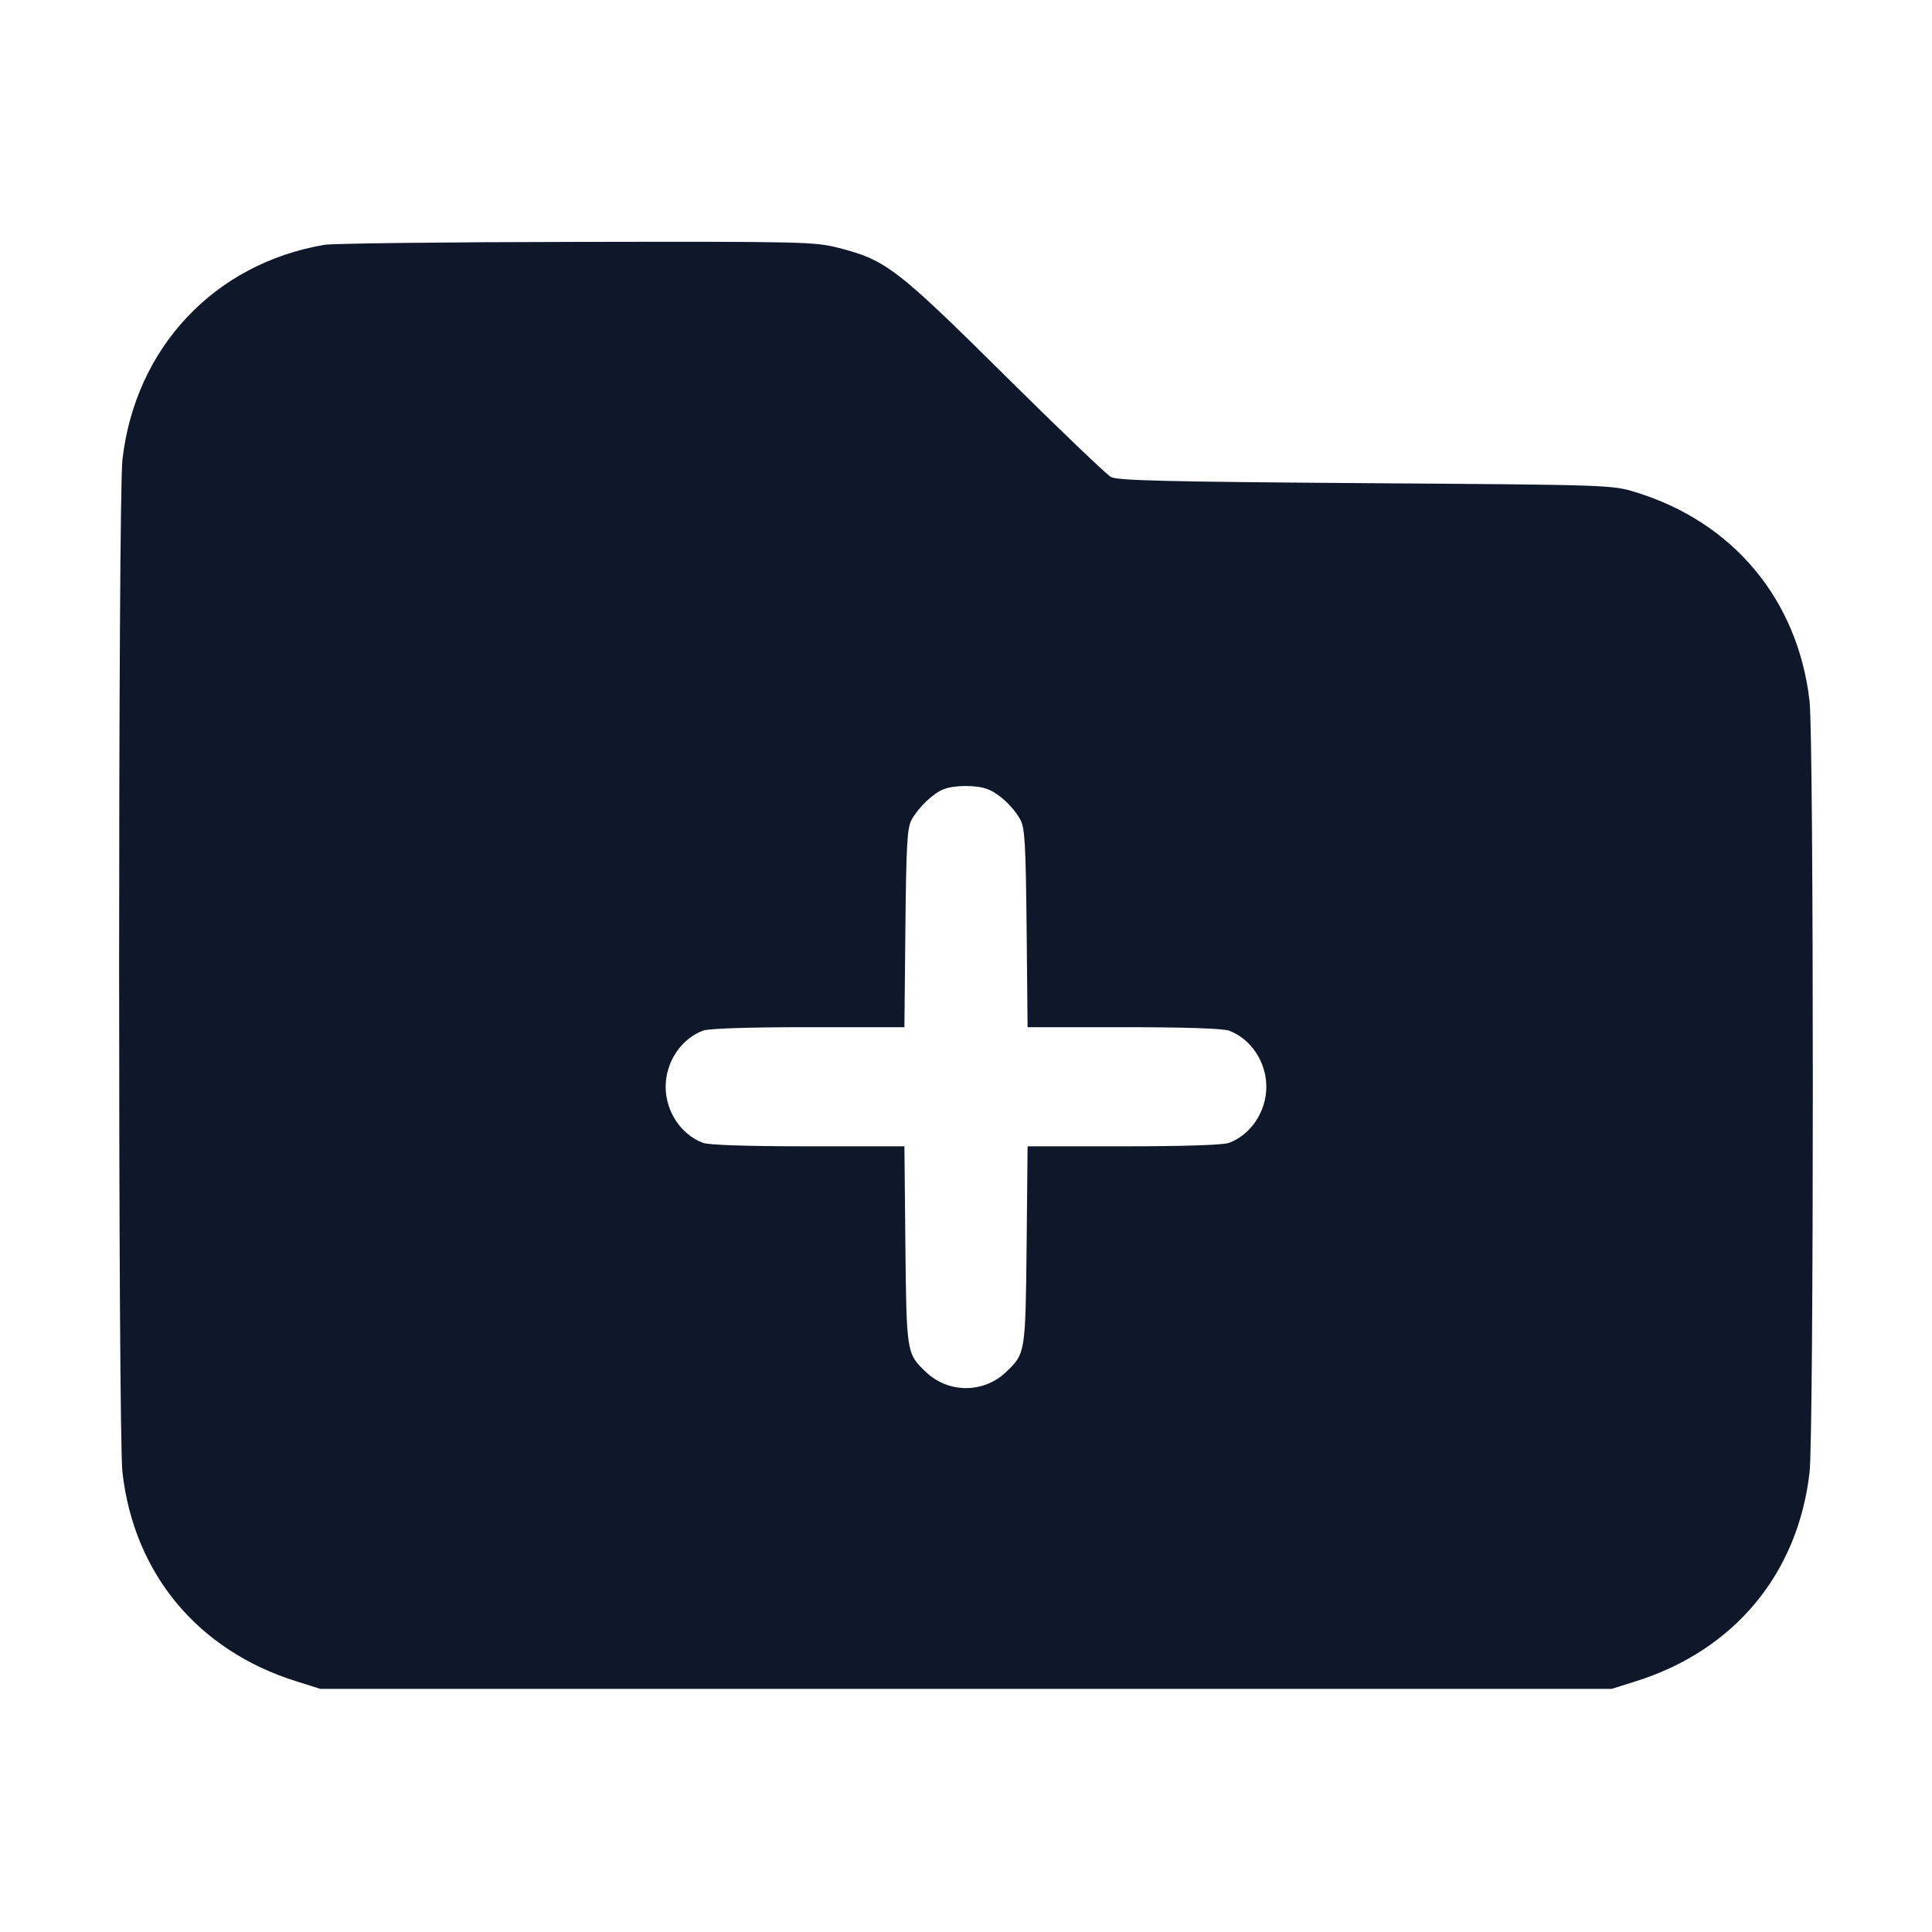 <svg width="24" height="24" viewBox="0 0 24 24" fill="none" xmlns="http://www.w3.org/2000/svg"><path d="M4.033 3.041 C 2.665 3.272,1.680 4.318,1.521 5.710 C 1.466 6.185,1.466 17.815,1.521 18.290 C 1.665 19.550,2.457 20.502,3.681 20.886 L 3.980 20.980 12.000 20.980 L 20.020 20.980 20.319 20.886 C 21.543 20.502,22.335 19.550,22.479 18.290 C 22.533 17.819,22.533 9.181,22.479 8.710 C 22.335 7.449,21.530 6.484,20.314 6.113 C 20.024 6.024,19.983 6.023,16.960 6.002 C 14.473 5.984,13.881 5.970,13.800 5.925 C 13.745 5.895,13.151 5.326,12.480 4.661 C 11.141 3.334,11.005 3.230,10.420 3.080 C 10.120 3.003,9.983 3.000,7.164 3.005 C 5.545 3.007,4.136 3.024,4.033 3.041 M12.267 9.803 C 12.407 9.855,12.586 10.021,12.674 10.180 C 12.731 10.283,12.742 10.474,12.753 11.530 L 12.765 12.760 13.960 12.760 C 14.707 12.760,15.197 12.776,15.267 12.803 C 15.540 12.905,15.731 13.193,15.731 13.500 C 15.731 13.807,15.540 14.095,15.267 14.197 C 15.197 14.224,14.707 14.240,13.960 14.240 L 12.765 14.240 12.753 15.470 C 12.739 16.812,12.738 16.816,12.494 17.047 C 12.217 17.309,11.783 17.309,11.506 17.047 C 11.262 16.816,11.261 16.812,11.247 15.470 L 11.235 14.240 10.040 14.240 C 9.293 14.240,8.803 14.224,8.733 14.197 C 8.460 14.095,8.269 13.807,8.269 13.500 C 8.269 13.193,8.460 12.905,8.733 12.803 C 8.803 12.776,9.293 12.760,10.040 12.760 L 11.235 12.760 11.247 11.530 C 11.258 10.474,11.269 10.283,11.326 10.180 C 11.411 10.028,11.591 9.856,11.720 9.805 C 11.854 9.751,12.129 9.750,12.267 9.803 " fill="#0F172A" stroke="none" fill-rule="evenodd"></path></svg>